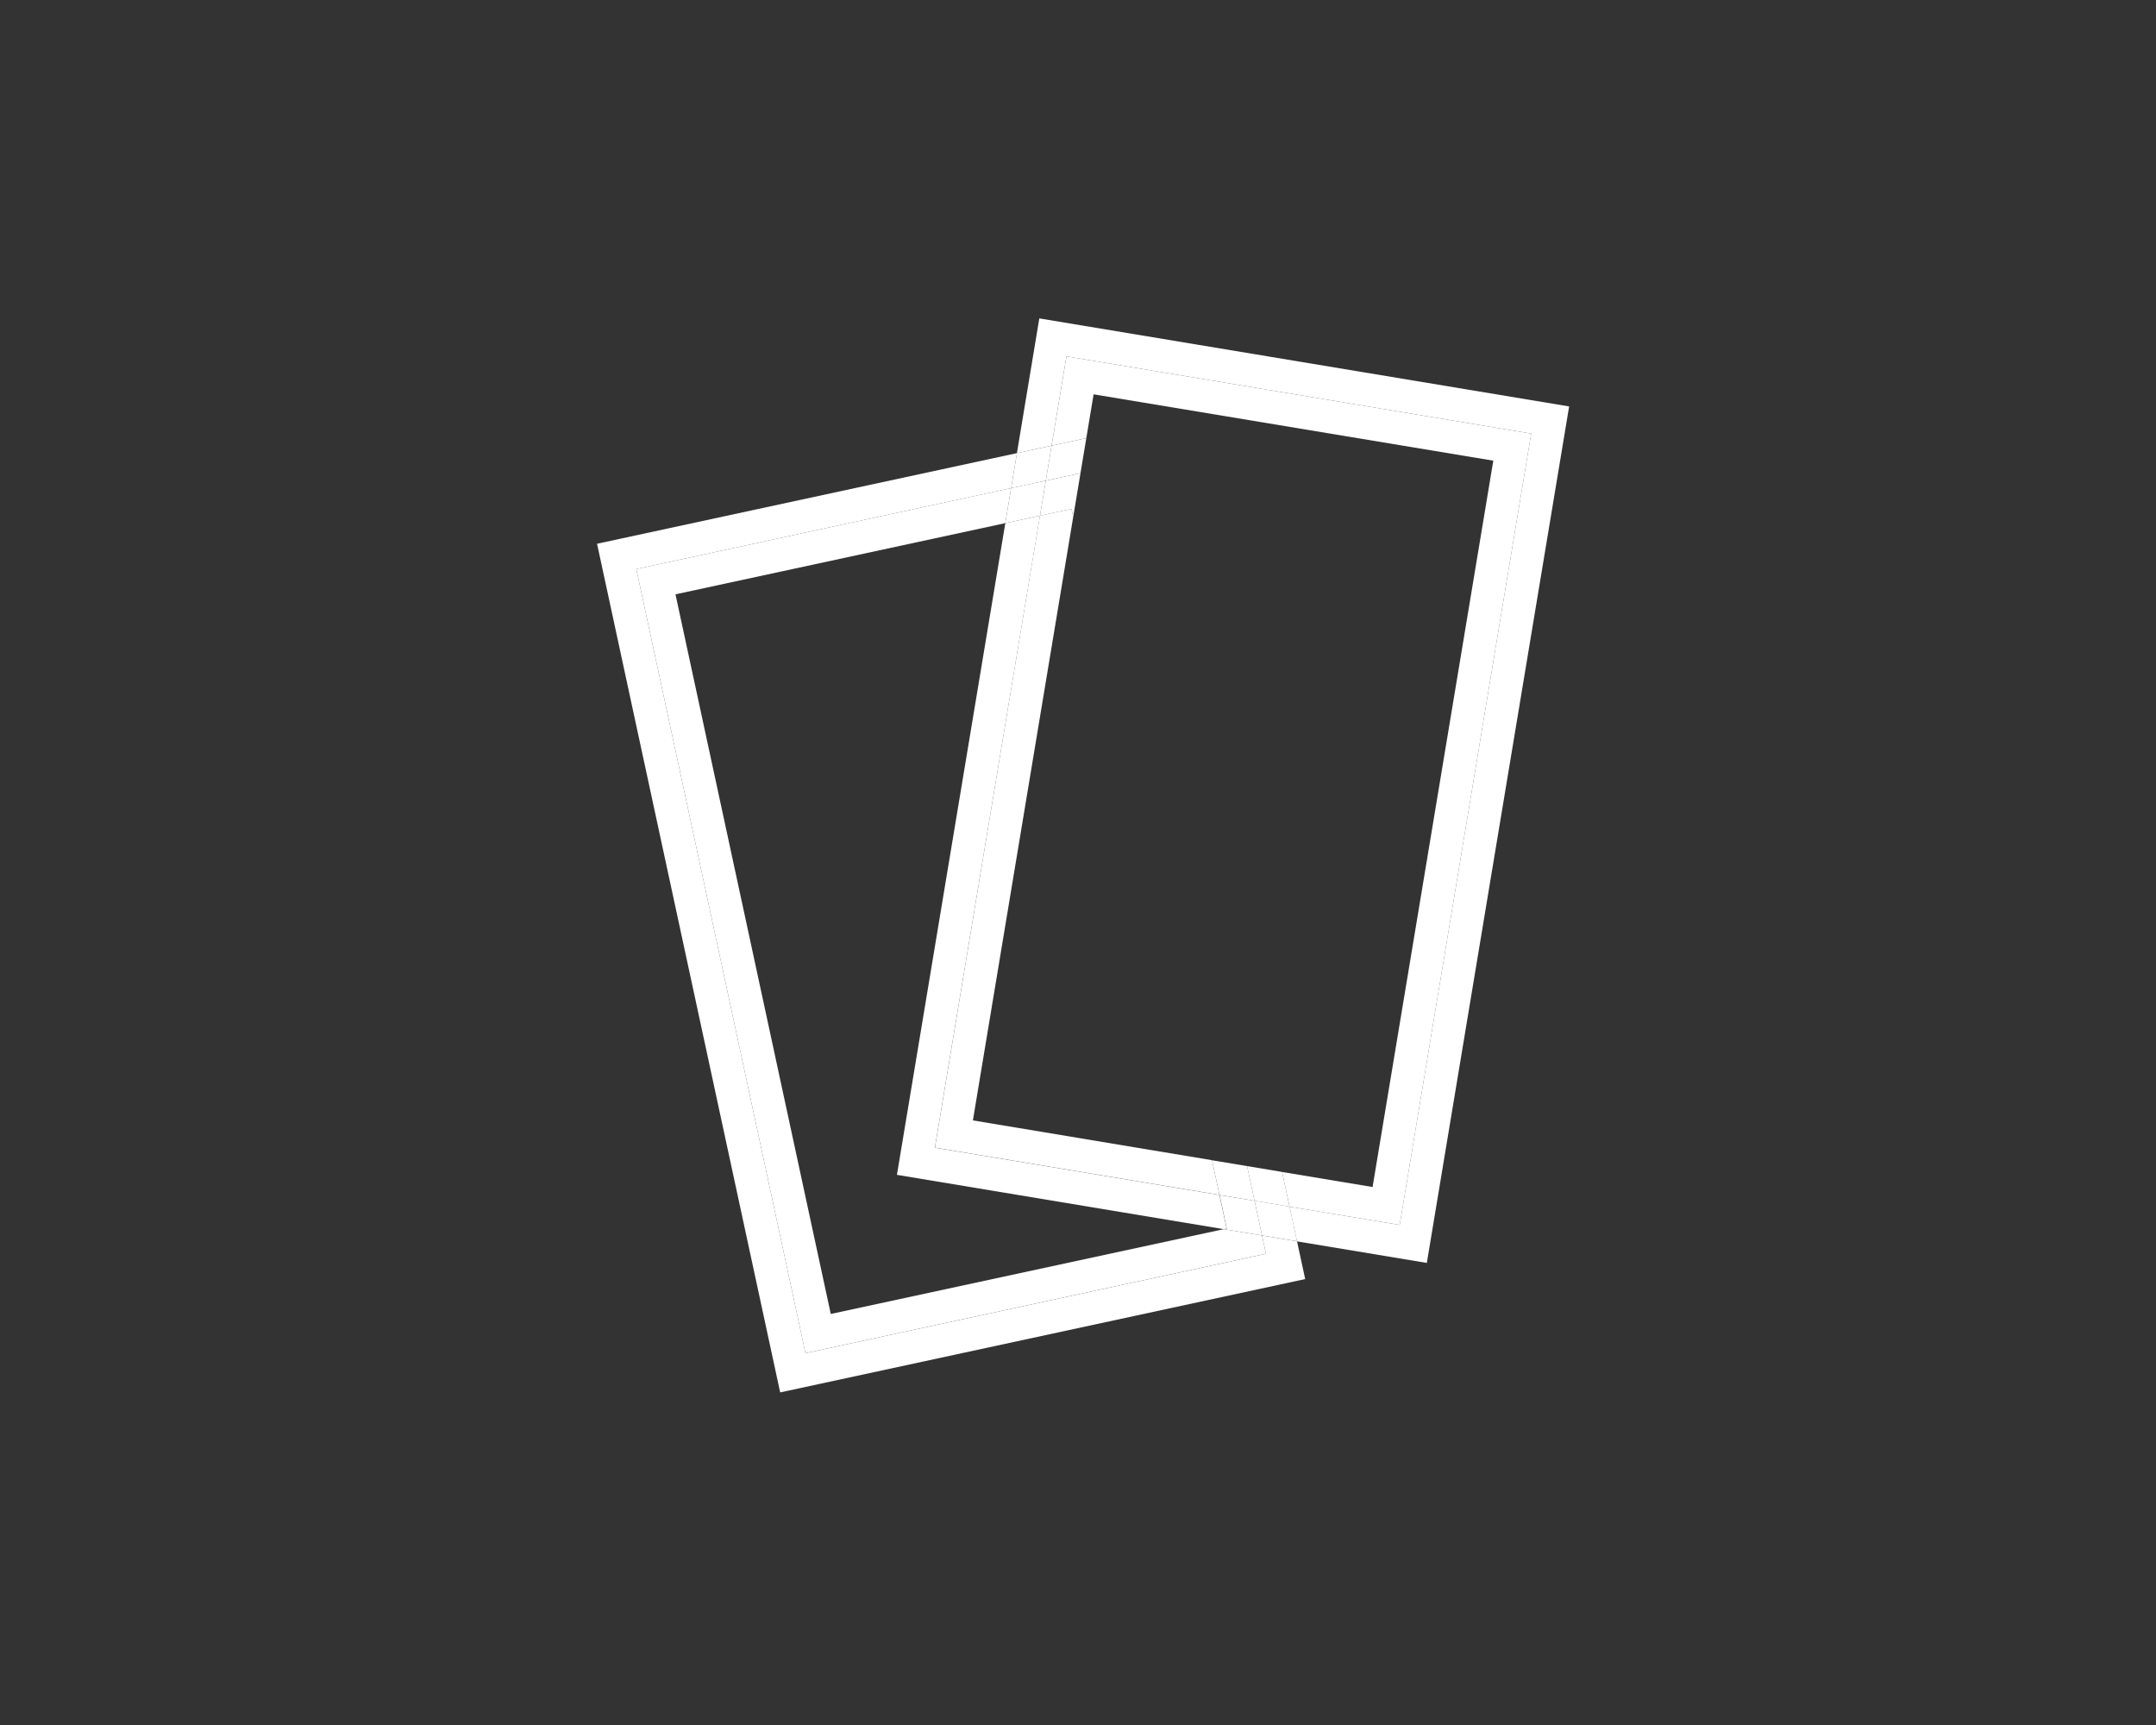 <svg xmlns="http://www.w3.org/2000/svg" width="130" height="104" viewBox="0 0 130 104">
  <rect x="0" y="0" width="130" height="104" fill="#333333" stroke="none"/>
  <g id="Grupo_4946" data-name="Grupo 4946" transform="translate(-11648 -3902)">
    <rect id="Rectángulo_2731" data-name="Rectángulo 2731" width="130" height="104" transform="translate(11648 3902)" fill="none"/>
    <g id="Grupo_4945" data-name="Grupo 4945" transform="translate(11467.967 3795.181)">
      <path id="Trazado_36454" data-name="Trazado 36454" d="M256.367,176.789,228.6,182.781l-10.2-47.275,22.6-4.878.351-2.111-25.318,5.464,11.042,51.165,31.656-6.833-.491-2.277-2.111-.351Z" transform="translate(0 5.621)" fill="#fff"/>
      <path id="Trazado_36455" data-name="Trazado 36455" d="M228.49,178.957l-9.364-43.387,19.887-4.292.351-2.111-22.6,4.878,10.2,47.275,27.767-5.993-.238-1.1-2.306-.383Z" transform="translate(1.636 7.081)" fill="#fff"/>
      <path id="Trazado_36456" data-name="Trazado 36456" d="M257.129,131.323l-31.947-5.308-1.35,8.123,2.091-.452.895-5.383,28.022,4.656-7.928,47.71-6.642-1.1.451,2.092,7.828,1.3Z" transform="translate(17.518 0)" fill="#fff"/>
      <path id="Trazado_36457" data-name="Trazado 36457" d="M230.226,129.679l-2.091.451L221.6,169.42l19.7,3.274.18-.039-.436-2.021-17.157-2.851Z" transform="translate(12.515 8.23)" fill="#fff"/>
      <path id="Trazado_36458" data-name="Trazado 36458" d="M225.816,130.489l.35-2.111-2.091.452-.351,2.111Z" transform="translate(17.276 5.309)" fill="#fff"/>
      <path id="Trazado_36459" data-name="Trazado 36459" d="M228.246,142.4l.451,2.092,2.111.351-.451-2.092Z" transform="translate(27.432 36.812)" fill="#fff"/>
      <path id="Trazado_36460" data-name="Trazado 36460" d="M228.032,144.316l-.18.039,2.306.383-.451-2.092L227.6,142.3Z" transform="translate(25.971 36.569)" fill="#fff"/>
      <path id="Trazado_36461" data-name="Trazado 36461" d="M225.708,131.139l.351-2.111-2.092.452-.351,2.111Z" transform="translate(17.033 6.769)" fill="#fff"/>
      <path id="Trazado_36462" data-name="Trazado 36462" d="M227.008,129.009l24.1,4L243.829,176.8l-5.457-.907.451,2.092,6.642,1.1,7.928-47.71-28.022-4.656-.895,5.383,2.092-.451Z" transform="translate(18.966 1.584)" fill="#fff"/>
      <path id="Trazado_36463" data-name="Trazado 36463" d="M230.645,130.043l-.106-.491-1.9.41-6.331,38.1,17.157,2.851-.451-2.092-14.417-2.4Z" transform="translate(14.099 7.946)" fill="#fff"/>
      <path id="Trazado_36464" data-name="Trazado 36464" d="M228.107,141.759l.451,2.092,2.111.351-.451-2.092Z" transform="translate(27.119 35.364)" fill="#fff"/>
      <path id="Trazado_36465" data-name="Trazado 36465" d="M226.46,130.35l.351-2.111-2.092.451-.35,2.111Z" transform="translate(18.723 4.996)" fill="#fff"/>
      <path id="Trazado_36466" data-name="Trazado 36466" d="M226.158,131.042l.106.491.439-2.643-2.091.451-.351,2.111Z" transform="translate(18.48 6.457)" fill="#fff"/>
      <path id="Trazado_36467" data-name="Trazado 36467" d="M227.456,141.651l.451,2.092,2.111.351L229.568,142Z" transform="translate(25.659 35.121)" fill="#fff"/>
    </g>
  </g>
</svg>
